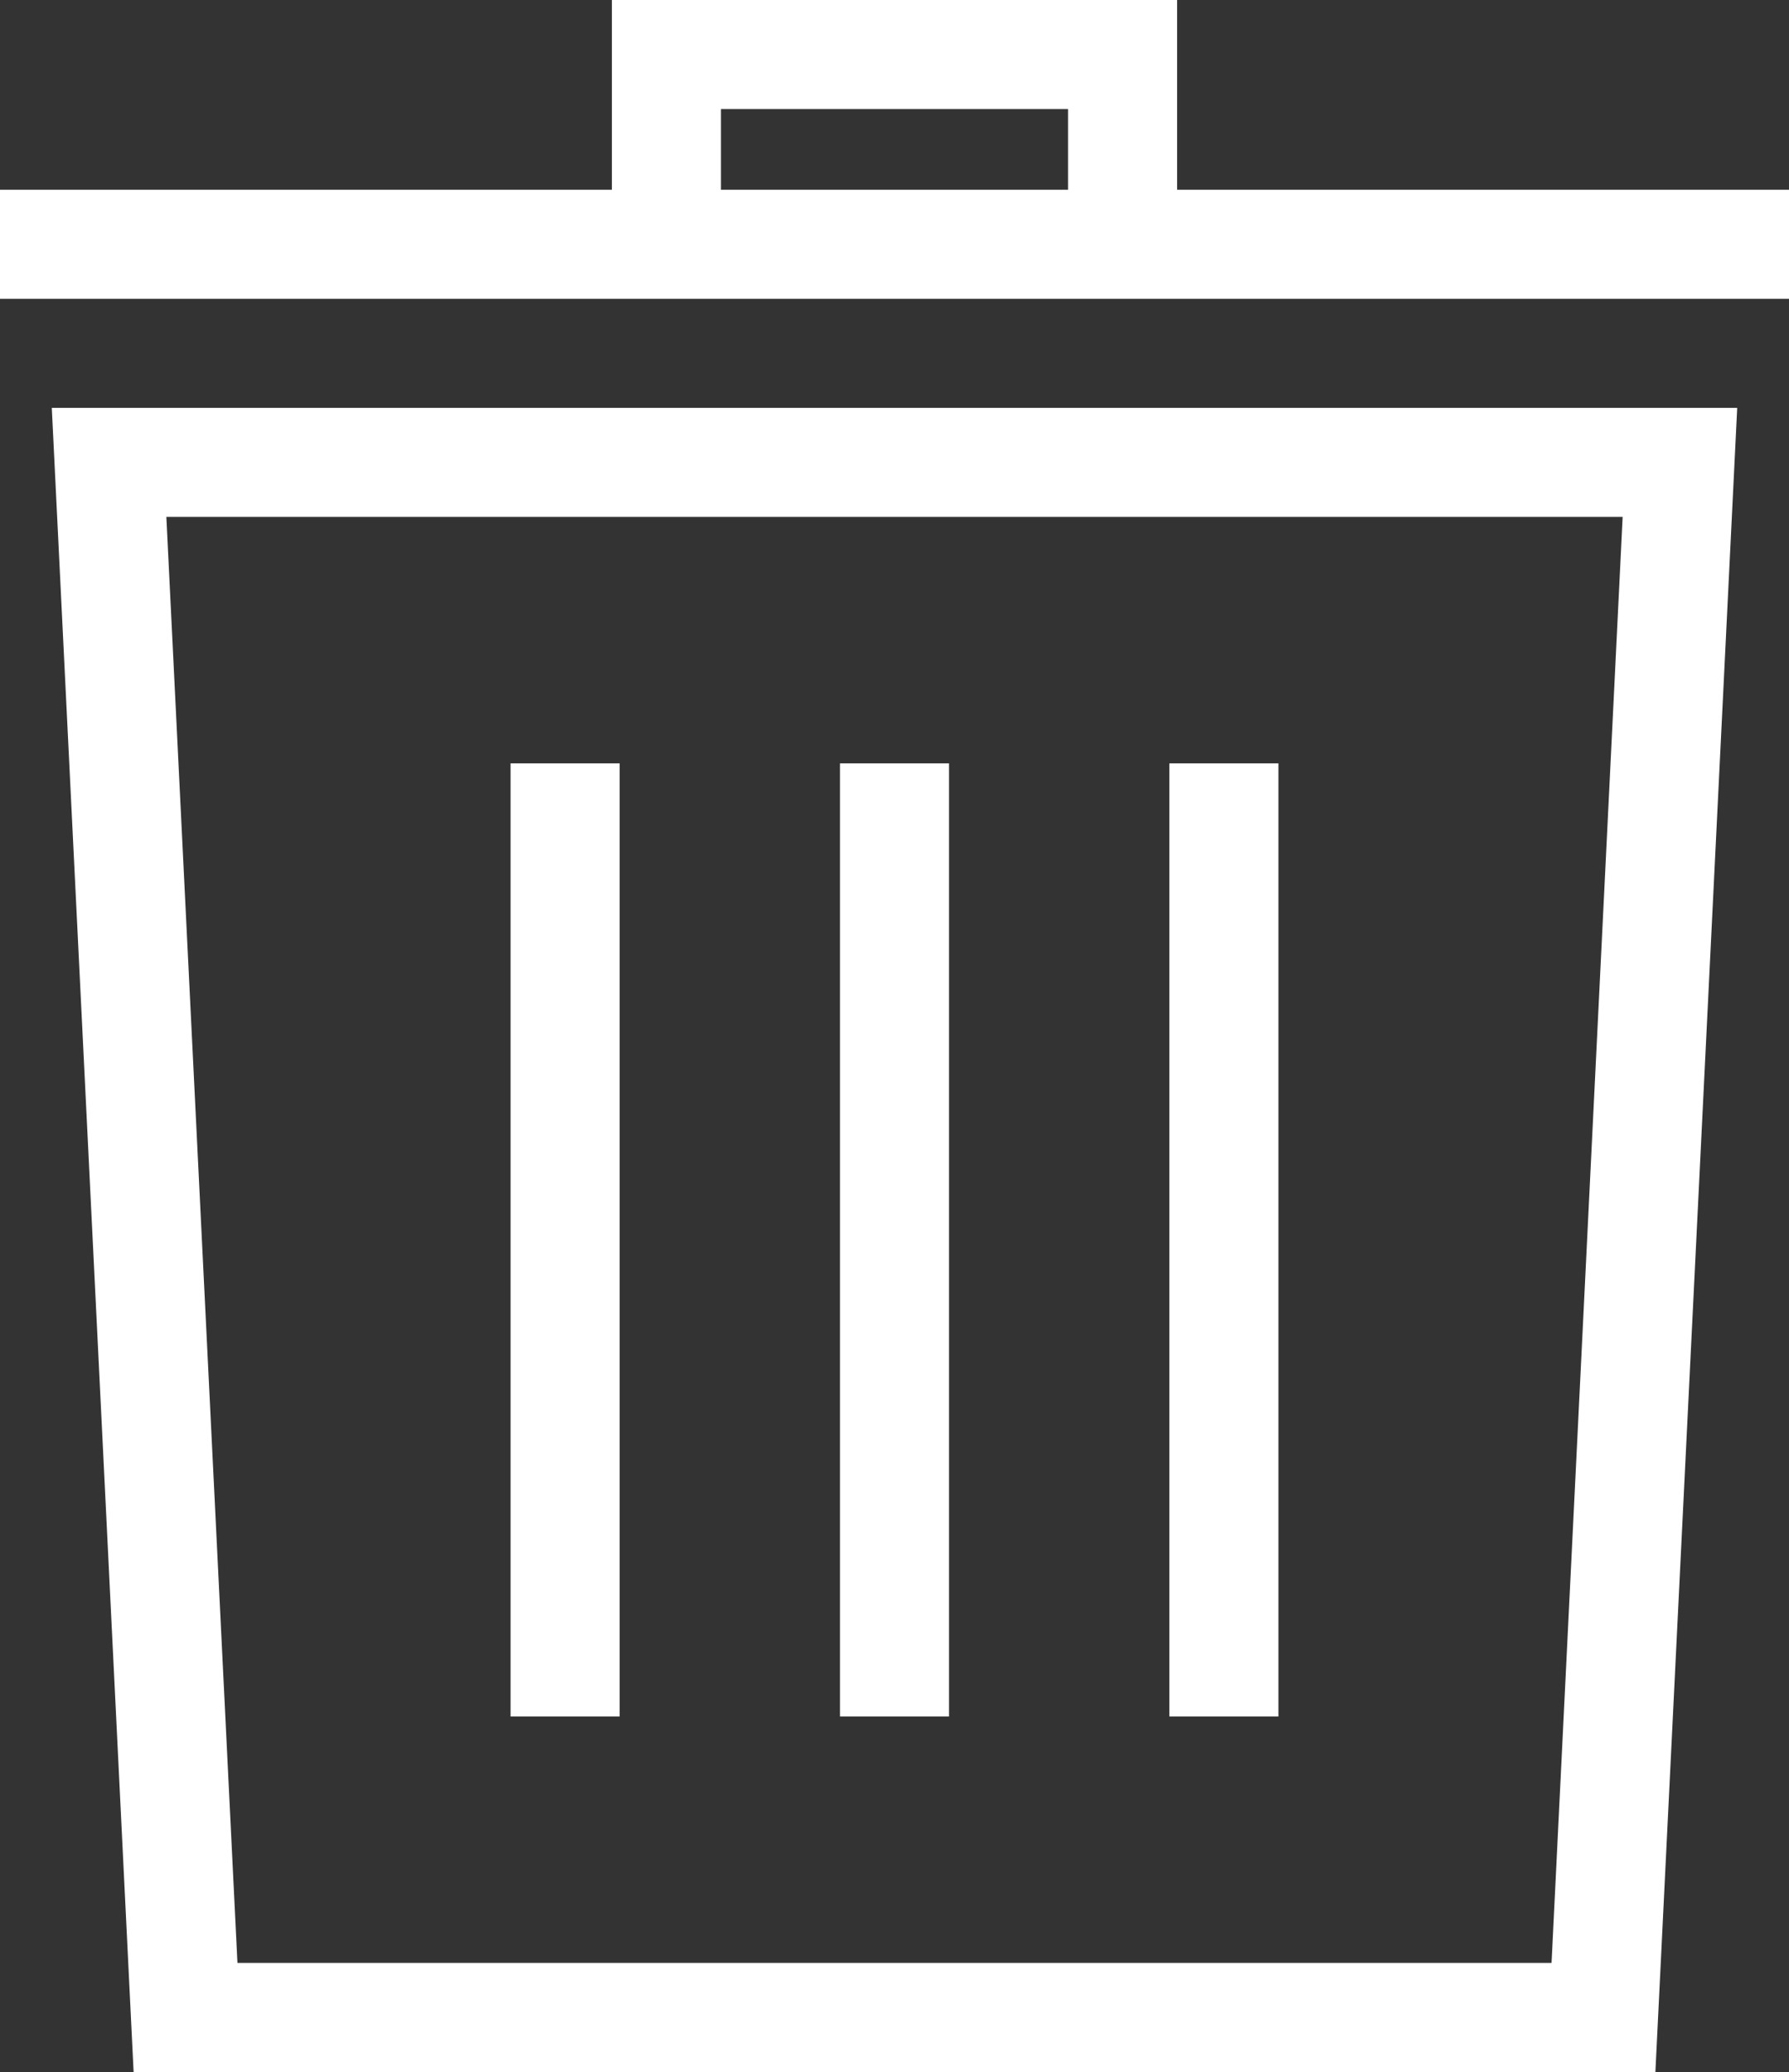 <svg xmlns:xlink="http://www.w3.org/1999/xlink" xmlns="http://www.w3.org/2000/svg" id="Layer_1" data-name="Layer 1" width="16.402" height="19" viewBox="0 0 16.402 19"><rect x="0" y="0" width="16.402" height="19" fill="#333333" stroke="none"/><defs><style>.cls-1{fill:none;stroke:#fff;stroke-miterlimit:10;}</style></defs><title>Trash bin</title><polygon class="cls-1" points="15.402 4.24 14.701 18.5 1.701 18.5 1 4.24 15.402 4.24"/><line class="cls-1" y1="2.24" x2="16.402" y2="2.24"/><polyline class="cls-1" points="6.11 2.358 6.11 0.5 10.292 0.5 10.292 2.358"/><line class="cls-1" x1="5.181" y1="7" x2="5.181" y2="15.74"/><line class="cls-1" x1="8.201" y1="7" x2="8.201" y2="15.74"/><line class="cls-1" x1="11.221" y1="7" x2="11.221" y2="15.74"/></svg>